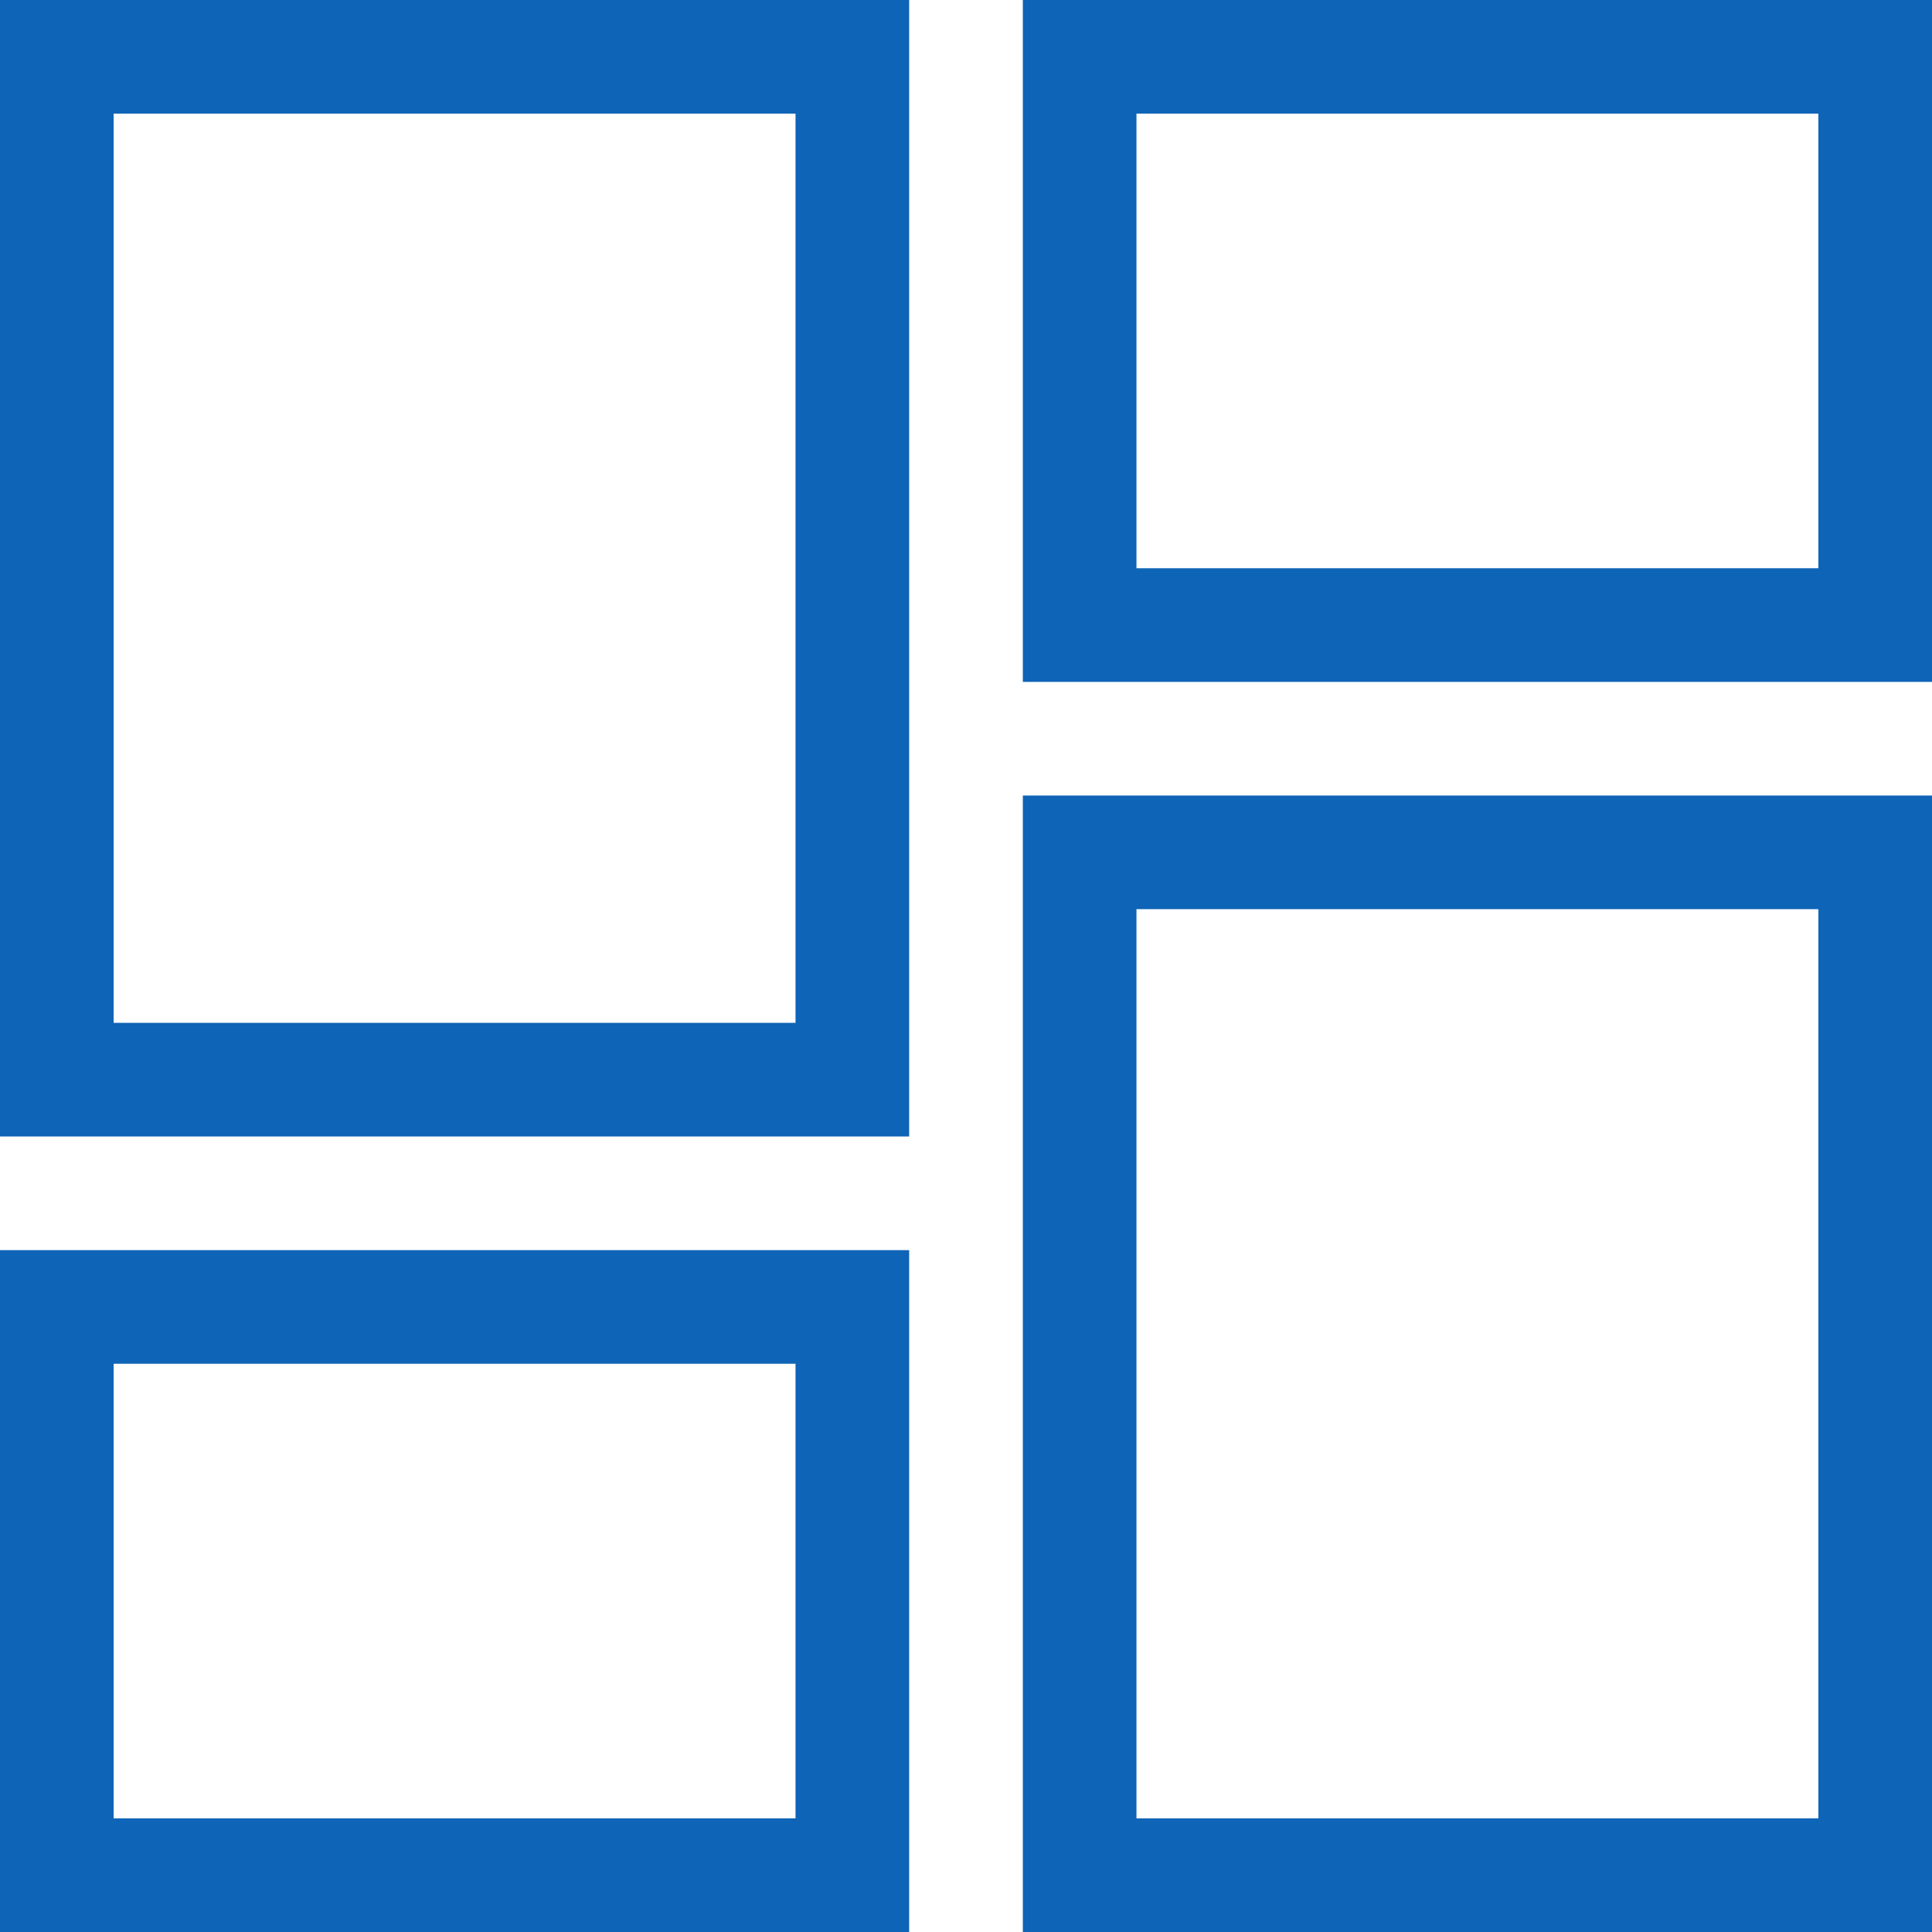 <?xml version="1.0" encoding="UTF-8"?> <svg xmlns="http://www.w3.org/2000/svg" width="60" height="60" viewBox="0 0 60 60" fill="none"><path d="M31.765 0H60V21.177H31.765V0ZM31.765 60V24.706H60V60H31.765ZM0 60V38.824H28.235V60H0ZM0 35.294V0H28.235V35.294H0ZM3.529 3.529V31.765H24.706V3.529H3.529ZM35.294 3.529V17.647H56.471V3.529H35.294ZM35.294 28.235V56.471H56.471V28.235H35.294ZM3.529 42.353V56.471H24.706V42.353H3.529Z" fill="#0E64B6"></path></svg> 